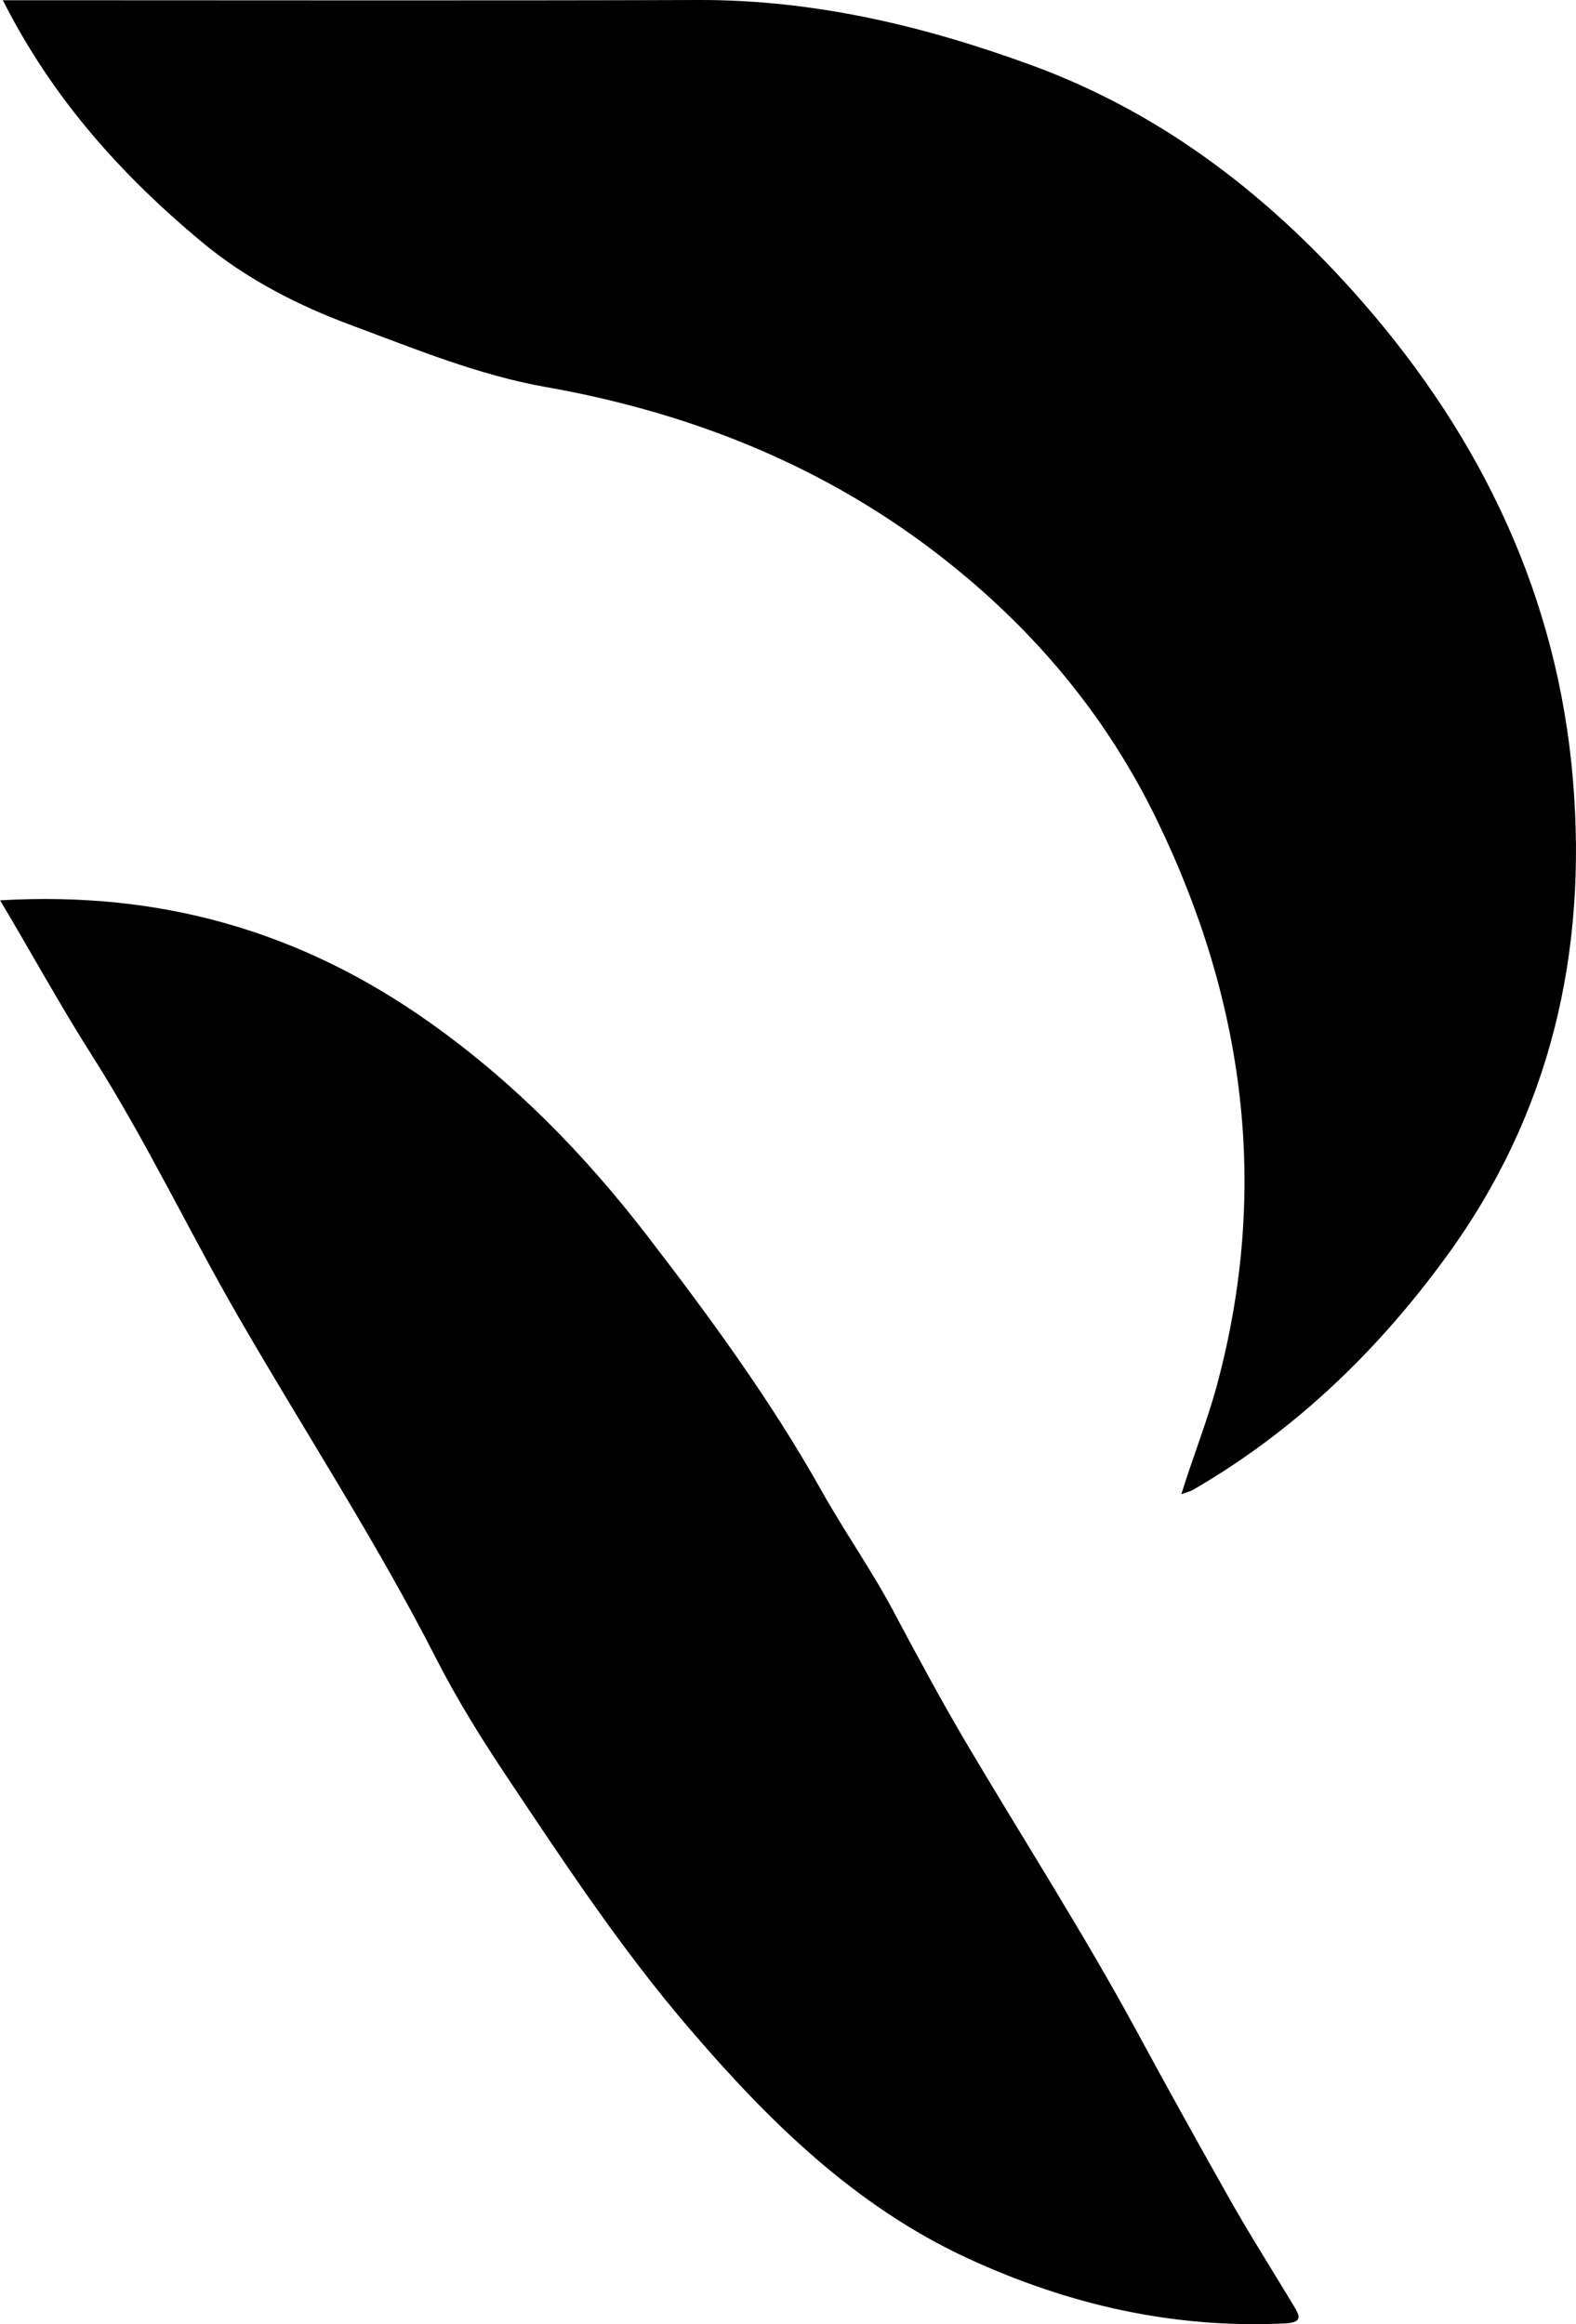 <?xml version="1.0" encoding="UTF-8"?>
<svg id="Layer_2" data-name="Layer 2" xmlns="http://www.w3.org/2000/svg" viewBox="0 0 132.93 196.07">
  <g id="art_1" data-name="art 1">
    <g>
      <path d="m.24.02c1.34,0,2.35,0,3.37,0C22.03.02,40.46.06,58.89,0c9.76-.03,19.02,2.17,28.14,5.51,11.21,4.11,20.25,11.2,27.94,20.02,10.03,11.51,16.41,24.84,17.7,40.23,1.23,14.62-1.89,28.19-10.66,40.22-5.81,7.98-12.78,14.7-21.35,19.68-.22.13-.48.19-1.02.39,1.01-3.25,2.19-6.18,3.01-9.22,4.45-16.55,2.35-32.35-5.06-47.64-4.01-8.28-9.67-15.24-16.73-21.04-10.17-8.38-21.95-13.23-34.86-15.51-5.64-1-10.91-3.18-16.25-5.16-4.64-1.72-8.97-3.94-12.73-7.07C10.26,14.78,4.42,8.31.24.02Z"/>
      <path d="m0,75.95c13.58-.8,25.43,2.62,36.3,10.34,7.08,5.03,12.99,11.09,18.21,17.85,5.32,6.91,10.49,13.97,14.78,21.61,1.92,3.43,4.2,6.66,6.04,10.12,2,3.76,4.02,7.51,6.18,11.18,4.8,8.11,9.9,16.05,14.38,24.32,2.47,4.57,5,9.12,7.55,13.65,1.79,3.19,3.75,6.29,5.64,9.42.54.9.88,1.48-.74,1.56-9.36.44-18.17-1.56-26.66-5.47-9.62-4.44-16.9-11.65-23.63-19.52-5.65-6.6-10.44-13.85-15.26-21.07-2.15-3.22-4.2-6.51-5.95-9.93-5.08-9.97-11.2-19.33-16.78-29.01-4.19-7.27-7.79-14.87-12.3-21.96-2.66-4.18-5.02-8.51-7.75-13.09Z"/>
    </g>
  </g>
</svg>
